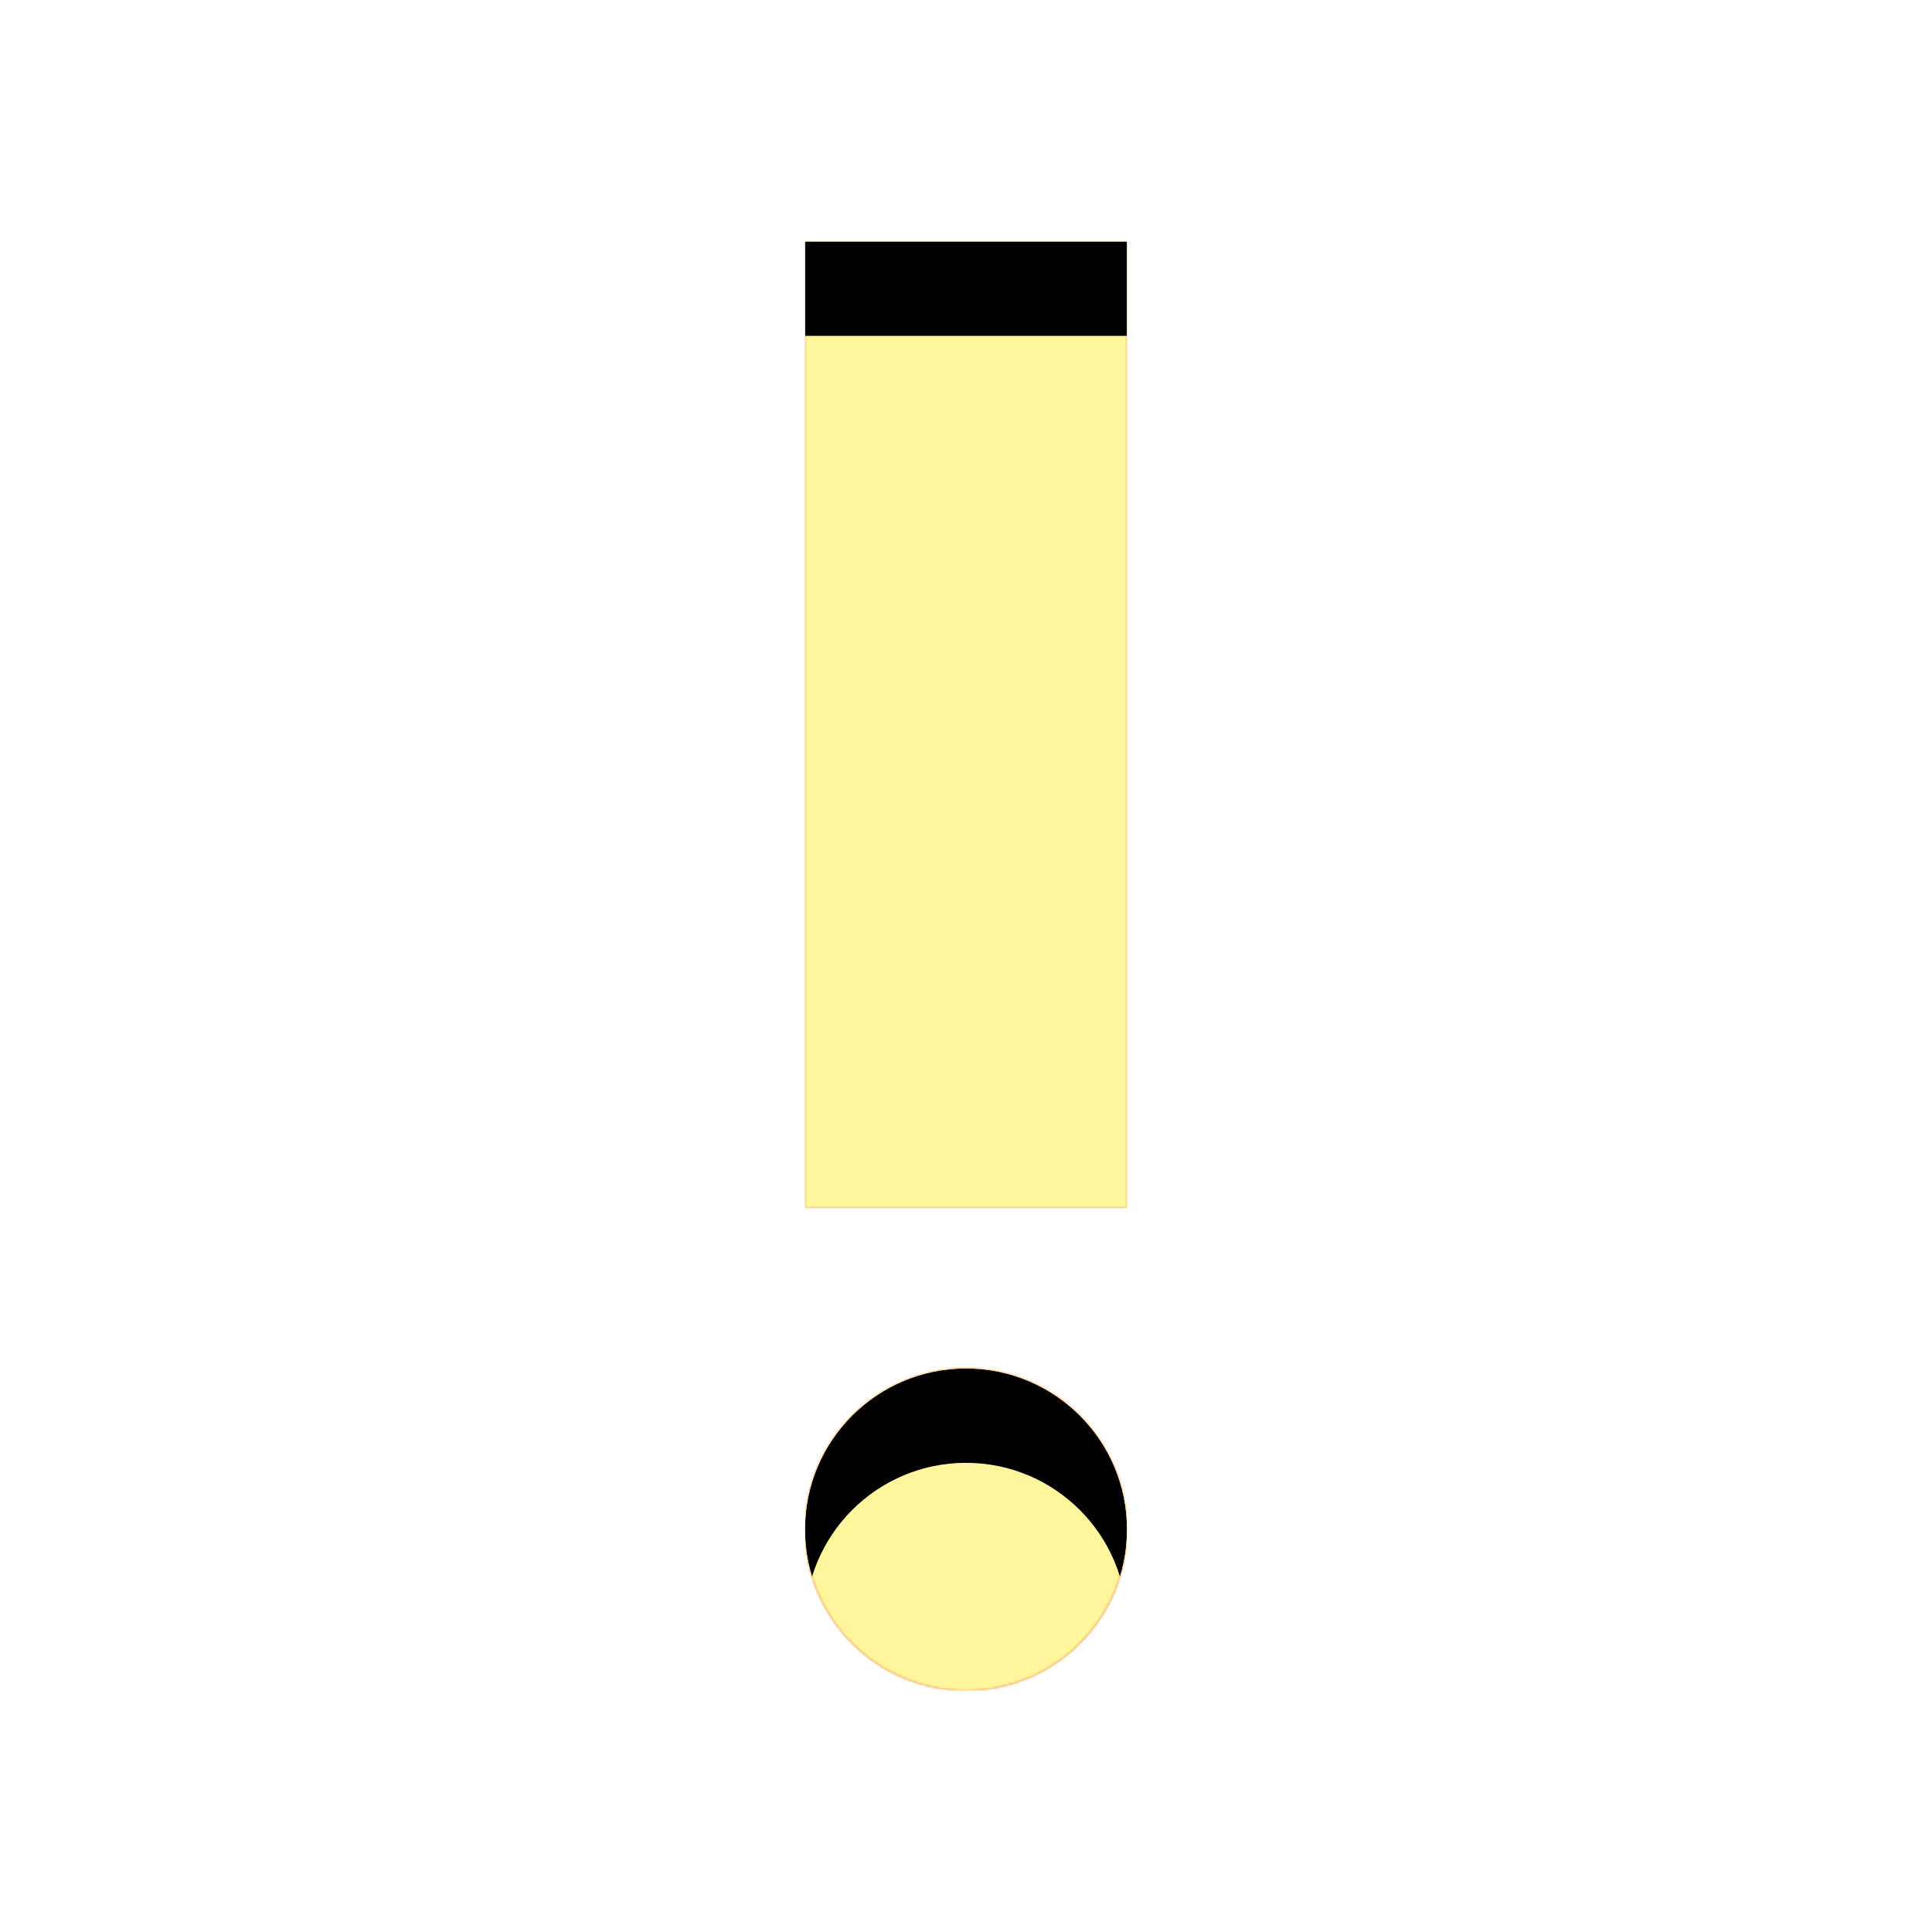 <svg version="1.1" xmlns="http://www.w3.org/2000/svg" xmlns:xlink="http://www.w3.org/1999/xlink" viewBox="0,0,1024,1024">
	<!-- Color names: teamapps-color-1, teamapps-color-2, teamapps-color-3 -->
	<desc>priority_high icon - Licensed under Apache License v2.0 (http://www.apache.org/licenses/LICENSE-2.0) - Created with Iconfu.com - Derivative work of Material icons (Copyright Google Inc.)</desc>
	<defs>
		<clipPath id="clip-w0Ptcs8L">
			<path d="M426.67,810.67c0,-47.13 38.2,-85.34 85.33,-85.34c47.13,0 85.33,38.21 85.33,85.34c0,47.13 -38.2,85.33 -85.33,85.33c-47.13,0 -85.33,-38.2 -85.33,-85.33zM426.67,128h170.66v512h-170.66z"/>
		</clipPath>
		<linearGradient x1="0" y1="1024" x2="1024" y2="0" id="color-XULK9KlY" gradientUnits="userSpaceOnUse">
			<stop offset="0.2" stop-color="#000000"/>
			<stop offset="0.8" stop-color="#ffffff"/>
		</linearGradient>
		<radialGradient cx="0" cy="0" r="1448.15" id="color-ZYAD7yc3" gradientUnits="userSpaceOnUse">
			<stop offset="0.07" stop-color="#ffffff"/>
			<stop offset="0.75" stop-color="#000000"/>
		</radialGradient>
		<filter id="filter-FZGeTvAX" x="0%" y="0%" width="100%" height="100%" color-interpolation-filters="sRGB">
			<feColorMatrix values="1 0 0 0 0 0 1 0 0 0 0 0 1 0 0 0 0 0 0.05 0" in="SourceGraphic"/>
			<feOffset dy="20"/>
			<feGaussianBlur stdDeviation="11" result="blur0"/>
			<feColorMatrix values="1 0 0 0 0 0 1 0 0 0 0 0 1 0 0 0 0 0 0.07 0" in="SourceGraphic"/>
			<feOffset dy="30"/>
			<feGaussianBlur stdDeviation="20" result="blur1"/>
			<feMerge>
				<feMergeNode in="blur0"/>
				<feMergeNode in="blur1"/>
			</feMerge>
		</filter>
		<filter id="filter-O7vktcu7" color-interpolation-filters="sRGB">
			<feOffset/>
		</filter>
		<mask id="mask-43rg3Kja">
			<path d="M426.67,810.67c0,-47.13 38.2,-85.34 85.33,-85.34c47.13,0 85.33,38.21 85.33,85.34c0,47.13 -38.2,85.33 -85.33,85.33c-47.13,0 -85.33,-38.2 -85.33,-85.33zM426.67,128h170.66v512h-170.66z" fill="#ffffff"/>
		</mask>
		<mask id="mask-KH0hqkg3">
			<rect fill="url(#color-XULK9KlY)" x="426.67" y="128" width="170.66" height="768"/>
		</mask>
		<mask id="mask-X4rJYOul">
			<path d="M426.67,810.67c0,-47.13 38.2,-85.34 85.33,-85.34c47.13,0 85.33,38.21 85.33,85.34c0,47.13 -38.2,85.33 -85.33,85.33c-47.13,0 -85.33,-38.2 -85.33,-85.33zM426.67,128h170.66v512h-170.66z" fill="url(#color-ZYAD7yc3)"/>
		</mask>
	</defs>
	<g fill="none" fill-rule="nonzero" style="mix-blend-mode: normal">
		<g mask="url(#mask-43rg3Kja)">
			<g color="#ffc107" class="teamapps-color-2">
				<rect x="426.67" y="128" width="170.66" height="768" fill="currentColor"/>
			</g>
			<g color="#e65100" class="teamapps-color-3" mask="url(#mask-KH0hqkg3)">
				<rect x="426.67" y="128" width="170.66" height="768" fill="currentColor"/>
			</g>
		</g>
		<g filter="url(#filter-O7vktcu7)" mask="url(#mask-X4rJYOul)">
			<g color="#fff59d" class="teamapps-color-1">
				<rect x="426.67" y="128" width="170.66" height="768" fill="currentColor"/>
			</g>
		</g>
		<g clip-path="url(#clip-w0Ptcs8L)">
			<path d="M333.67,939v-954h356.66v954zM512,896c47.13,0 85.33,-38.2 85.33,-85.33c0,-47.13 -38.2,-85.34 -85.33,-85.34c-47.13,0 -85.33,38.21 -85.33,85.34c0,47.13 38.2,85.33 85.33,85.33zM426.67,640h170.66v-512h-170.66z" fill="#000000" filter="url(#filter-FZGeTvAX)"/>
		</g>
	</g>
</svg>